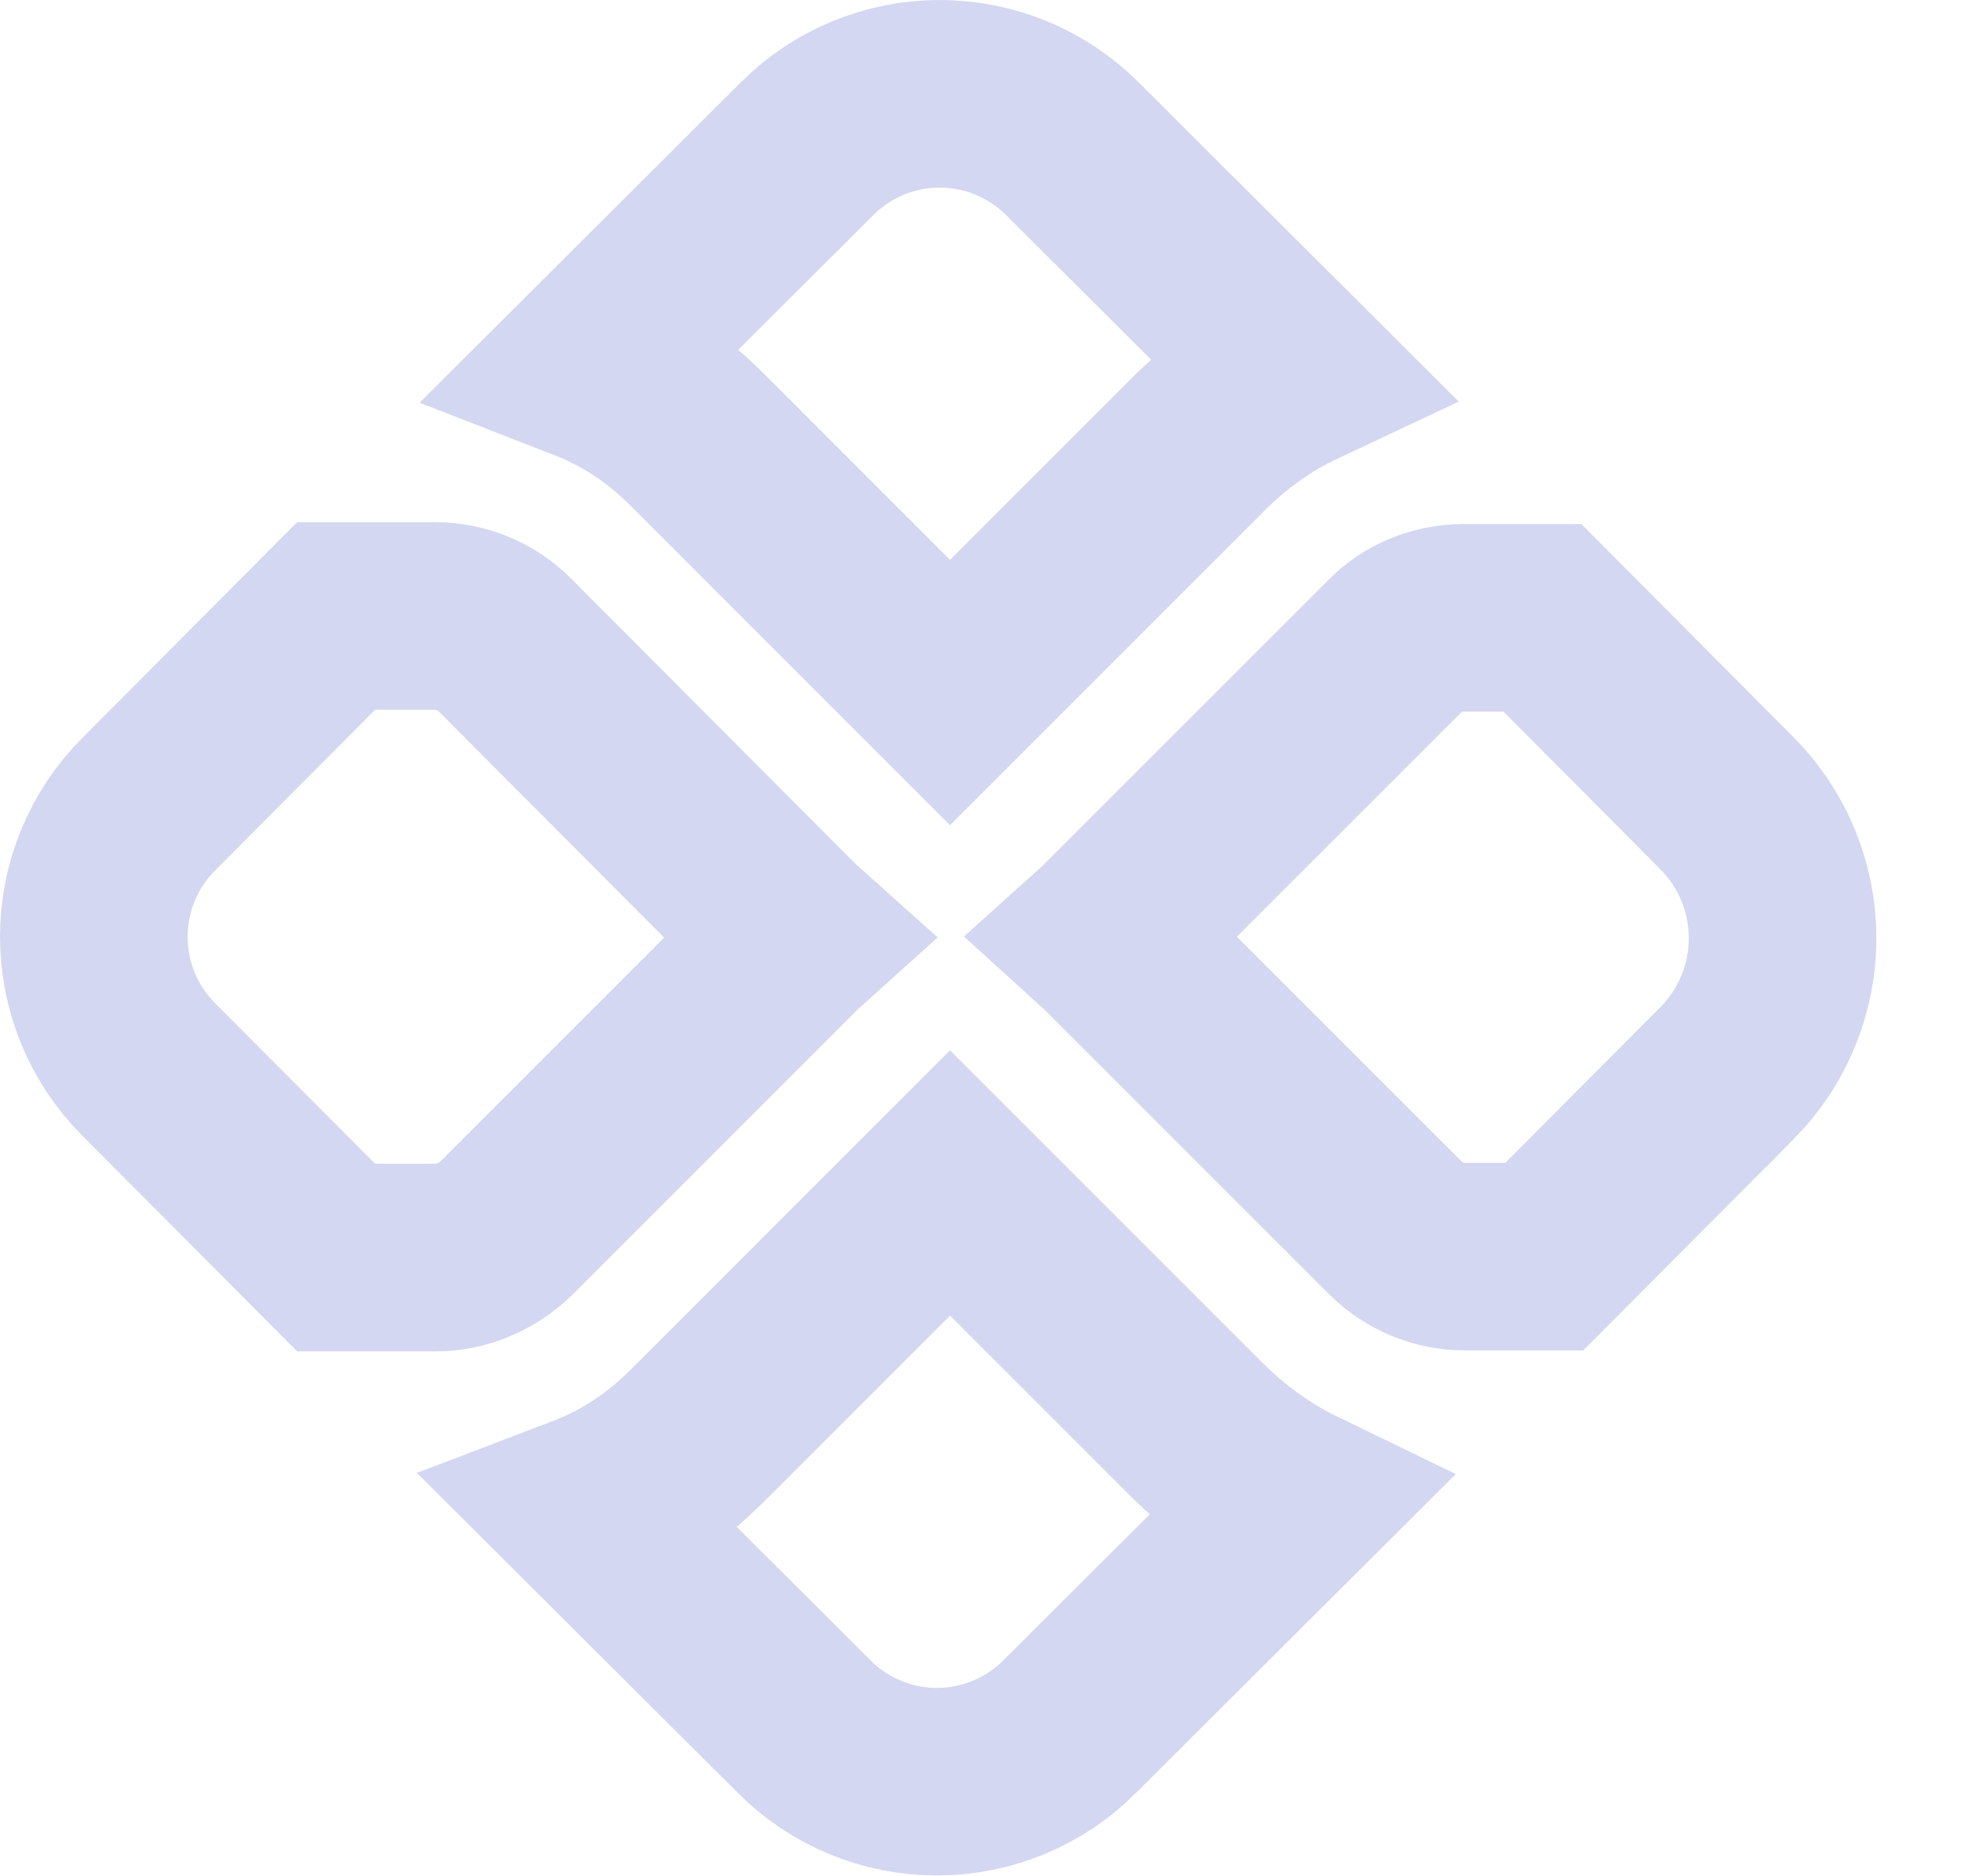 <svg width="21" height="20" viewBox="0 0 21 20" fill="none" xmlns="http://www.w3.org/2000/svg">
<path d="M8.574 18.409L6.245 16.087C6.308 16.063 6.368 16.037 6.427 16.01C6.981 15.759 7.303 15.436 7.487 15.252C7.493 15.246 7.499 15.24 7.505 15.235L10.127 12.612L12.74 15.225C13.087 15.572 13.447 15.822 13.816 16.001L11.401 18.409L11.401 18.41C11.026 18.784 10.517 18.995 9.987 18.995C9.457 18.995 8.949 18.784 8.574 18.41L8.574 18.409ZM6.266 3.917L8.604 1.585L8.604 1.585C8.979 1.21 9.487 1 10.017 1C10.547 1 11.056 1.21 11.431 1.585L11.431 1.585L13.835 3.983C13.448 4.165 13.07 4.427 12.713 4.797L10.127 7.383L7.505 4.76C7.497 4.753 7.489 4.745 7.481 4.736C7.312 4.567 6.998 4.251 6.459 4C6.397 3.971 6.333 3.943 6.266 3.917Z" stroke="#D4D7F1" stroke-width="2"/>
<path d="M18.399 8.553L18.402 8.556C18.784 8.937 19 9.453 19.002 9.993C19.005 10.532 18.794 11.05 18.417 11.434C18.416 11.434 18.416 11.435 18.415 11.436L16.462 13.397H15.617C15.335 13.397 15.069 13.284 14.874 13.09L11.864 10.08C11.833 10.048 11.8 10.018 11.767 9.988C11.797 9.961 11.826 9.933 11.854 9.904L14.854 6.904L14.864 6.895L14.873 6.886C15.043 6.706 15.316 6.587 15.597 6.587H16.442L18.399 8.553ZM8.499 9.996C8.469 10.023 8.439 10.051 8.41 10.08L5.396 13.095C5.184 13.299 4.913 13.407 4.647 13.407H3.583L1.586 11.402L1.585 11.401C1.21 11.026 1 10.517 1 9.987C1 9.457 1.21 8.949 1.585 8.574L1.586 8.573L3.583 6.567H4.637C4.919 6.567 5.186 6.68 5.38 6.874C5.38 6.874 5.38 6.874 5.38 6.874L8.399 9.903L8.406 9.91L8.413 9.917C8.441 9.944 8.47 9.97 8.499 9.996Z" stroke="#D4D7F1" stroke-width="2"/>
</svg>
